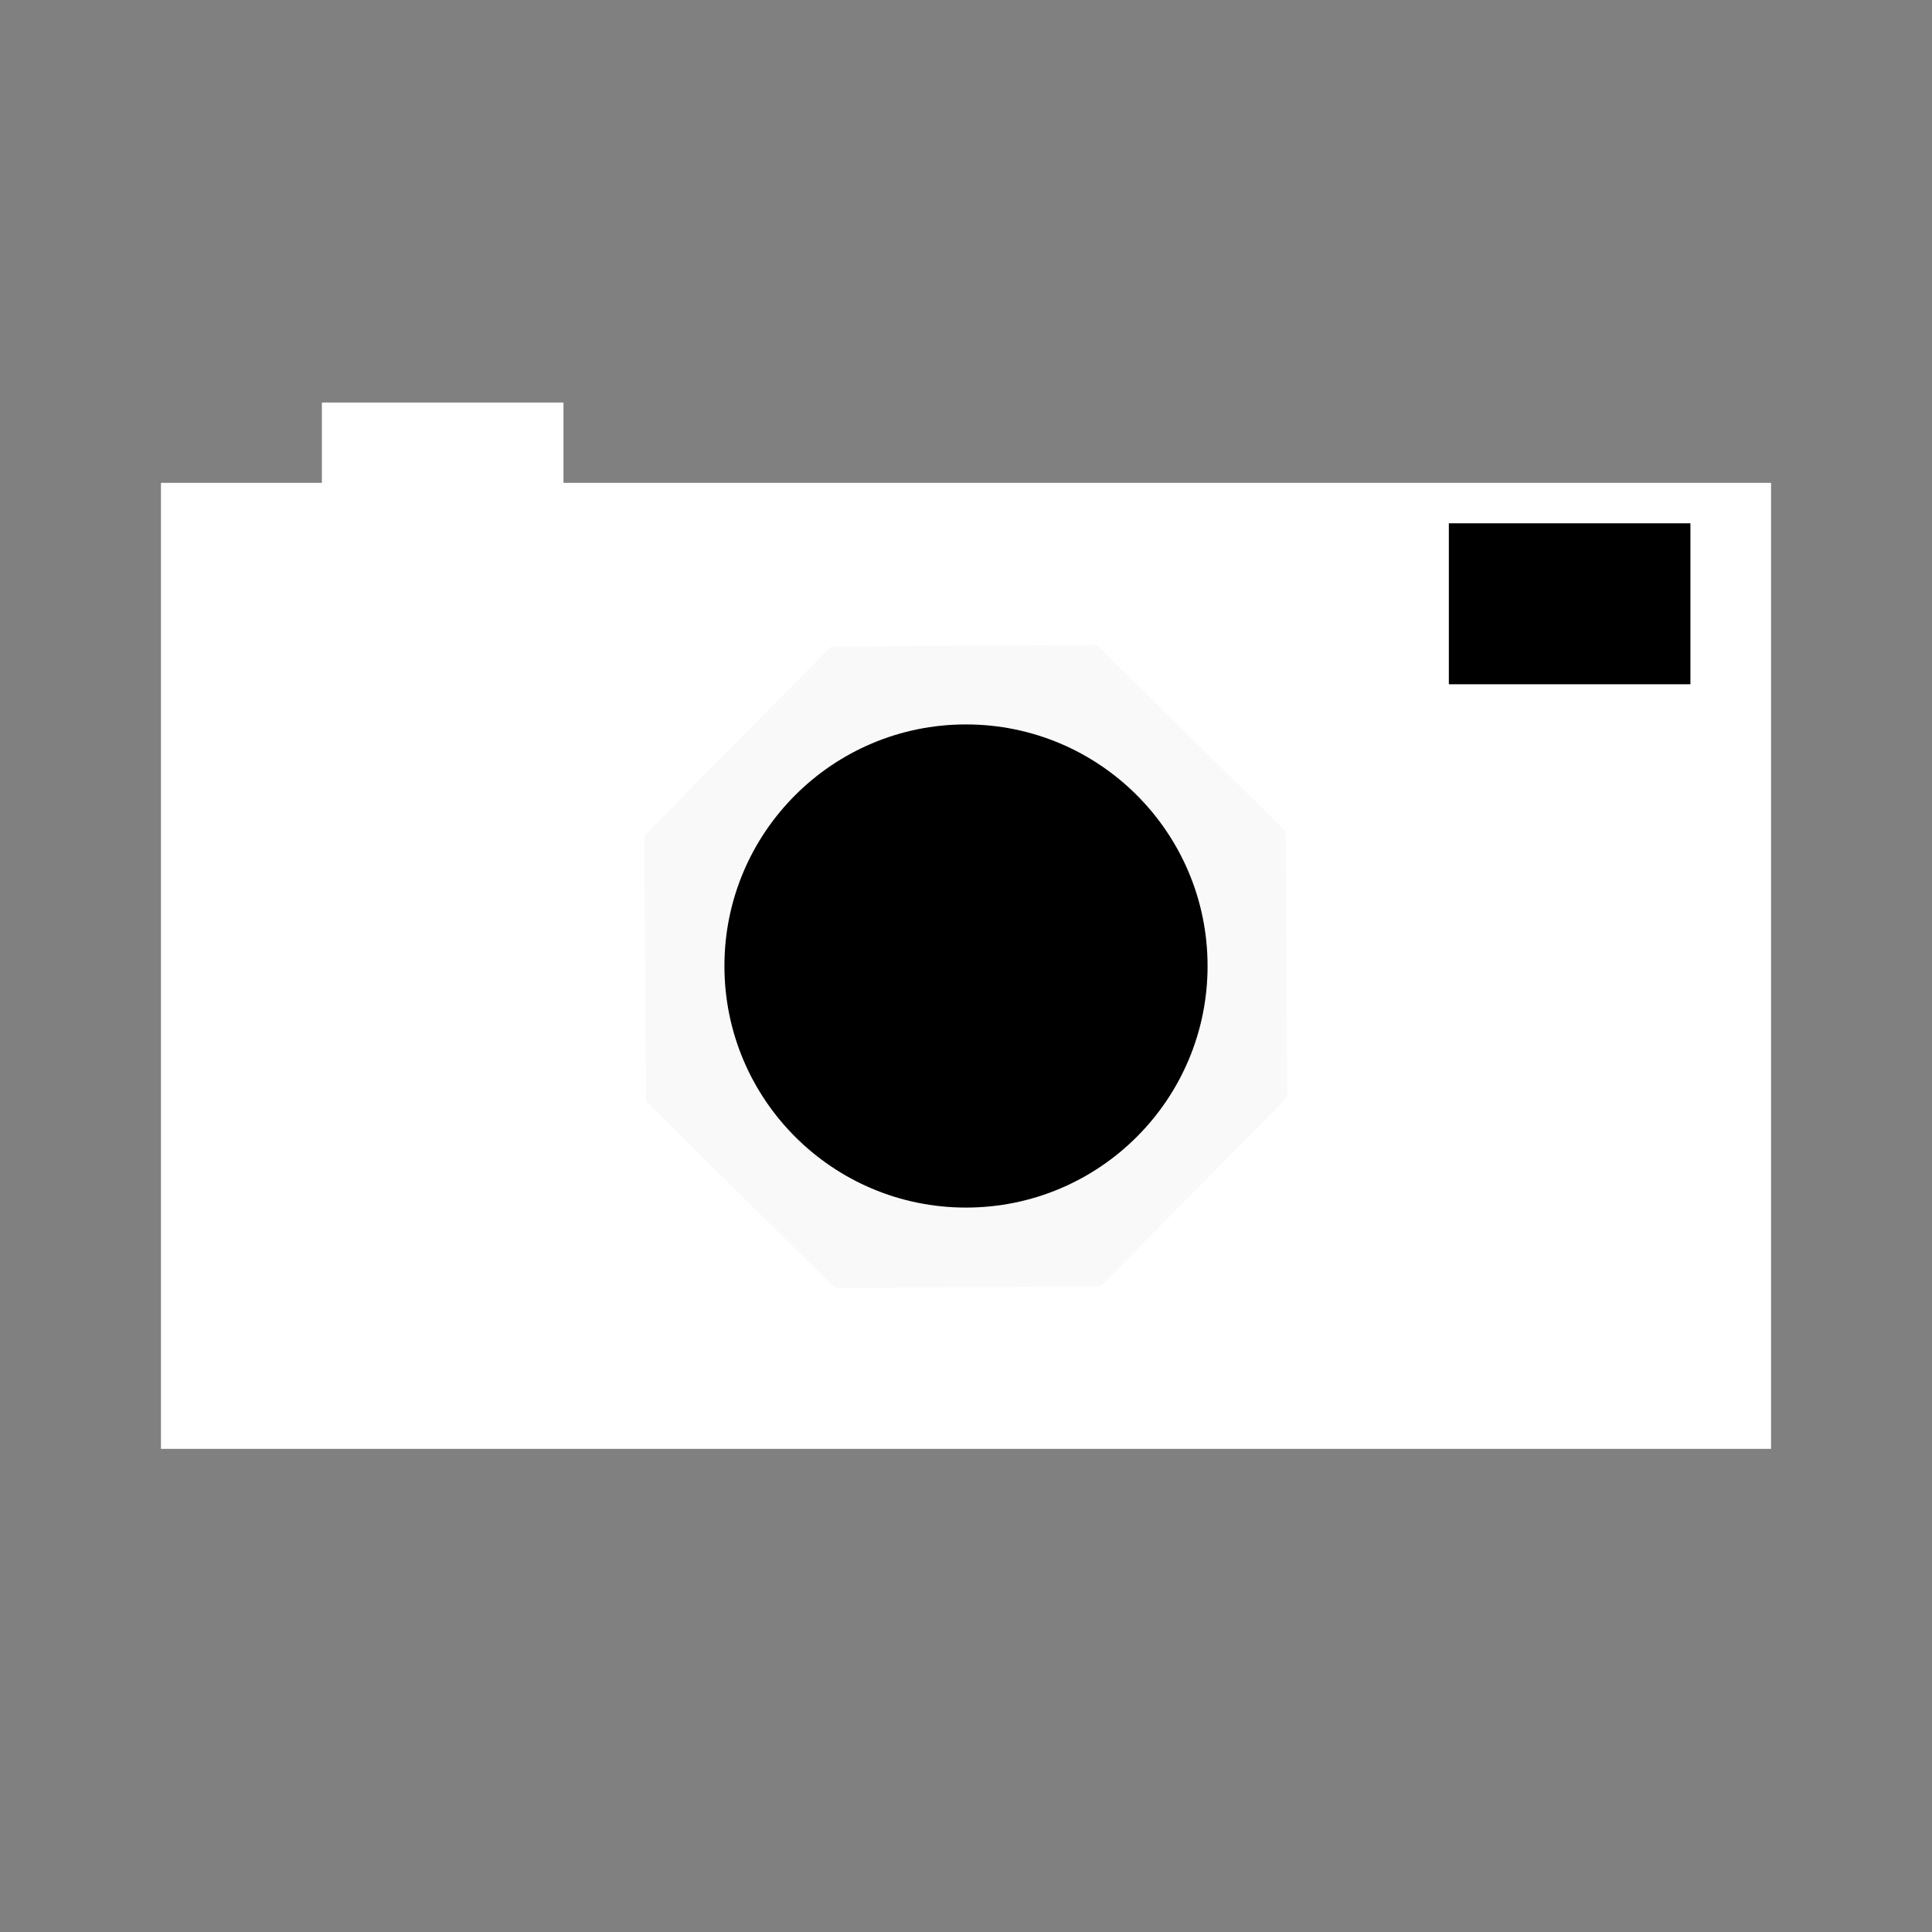 <?xml version="1.0" encoding="UTF-8" standalone="no"?>
<!-- Created with Inkscape (http://www.inkscape.org/) -->

<svg
   width="24"
   height="24"
   viewBox="0 0 6.35 6.35"
   version="1.1"
   id="svg1"
   inkscape:version="1.3.2 (091e20e, 2023-11-25)"
   sodipodi:docname="film-friend-dark.svg"
   xmlns:inkscape="http://www.inkscape.org/namespaces/inkscape"
   xmlns:sodipodi="http://sodipodi.sourceforge.net/DTD/sodipodi-0.dtd"
   xmlns="http://www.w3.org/2000/svg"
   xmlns:svg="http://www.w3.org/2000/svg">
  <rect x="0" y="0" width="6.35" height="6.35" fill="#808080" stroke="none"/>
  <sodipodi:namedview
     id="namedview1"
     pagecolor="#ffffff"
     bordercolor="#000000"
     borderopacity="0.25"
     inkscape:showpageshadow="2"
     inkscape:pageopacity="0.0"
     inkscape:pagecheckerboard="0"
     inkscape:deskcolor="#d1d1d1"
     inkscape:document-units="mm"
     inkscape:zoom="8.2234139"
     inkscape:cx="10.822756"
     inkscape:cy="13.619648"
     inkscape:window-width="1728"
     inkscape:window-height="1051"
     inkscape:window-x="0"
     inkscape:window-y="38"
     inkscape:window-maximized="0"
     inkscape:current-layer="layer2" />
  <defs
     id="defs1" />
  <g
     inkscape:label="Layer 1"
     inkscape:groupmode="layer"
     id="layer1">
    <rect
       style="fill:#ffffff;stroke-width:0.33"
       id="rect1"
       width="5.292"
       height="3.175"
       x="0.529"
       y="1.587" />
  </g>
  <g
     inkscape:groupmode="layer"
     id="layer2"
     inkscape:label="Layer 2">
    <path
       sodipodi:type="star"
       style="fill:#f9f9f9;stroke-width:0.265"
       id="path3"
       inkscape:flatsided="true"
       sodipodi:sides="8"
       sodipodi:cx="1.7052426"
       sodipodi:cy="-2.7991719"
       sodipodi:r1="3.1606321"
       sodipodi:r2="2.9200435"
       sodipodi:arg1="0.38617739"
       sodipodi:arg2="0.77887648"
       inkscape:rounded="0"
       inkscape:randomized="0"
       d="M 4.633,-1.609 2.934,0.113 0.515,0.129 -1.207,-1.571 l -0.016,-2.419 1.699,-1.722 2.419,-0.016 1.722,1.699 z"
       transform="matrix(0.361,0,0,0.361,2.559,4.187)" />
    <circle
       style="fill:#000000;stroke-width:0.231"
       id="path4"
       cx="3.175"
       cy="3.175"
       r="0.794" />
    <rect
       style="fill:#ffffff;stroke-width:0.127"
       id="rect5"
       width="0.794"
       height="0.265"
       x="1.058"
       y="1.323" />
    <rect
       style="fill:#000000;stroke-width:0.207"
       id="rect6"
       width="0.794"
       height="0.529"
       x="4.762"
       y="1.72" />
  </g>
</svg>
